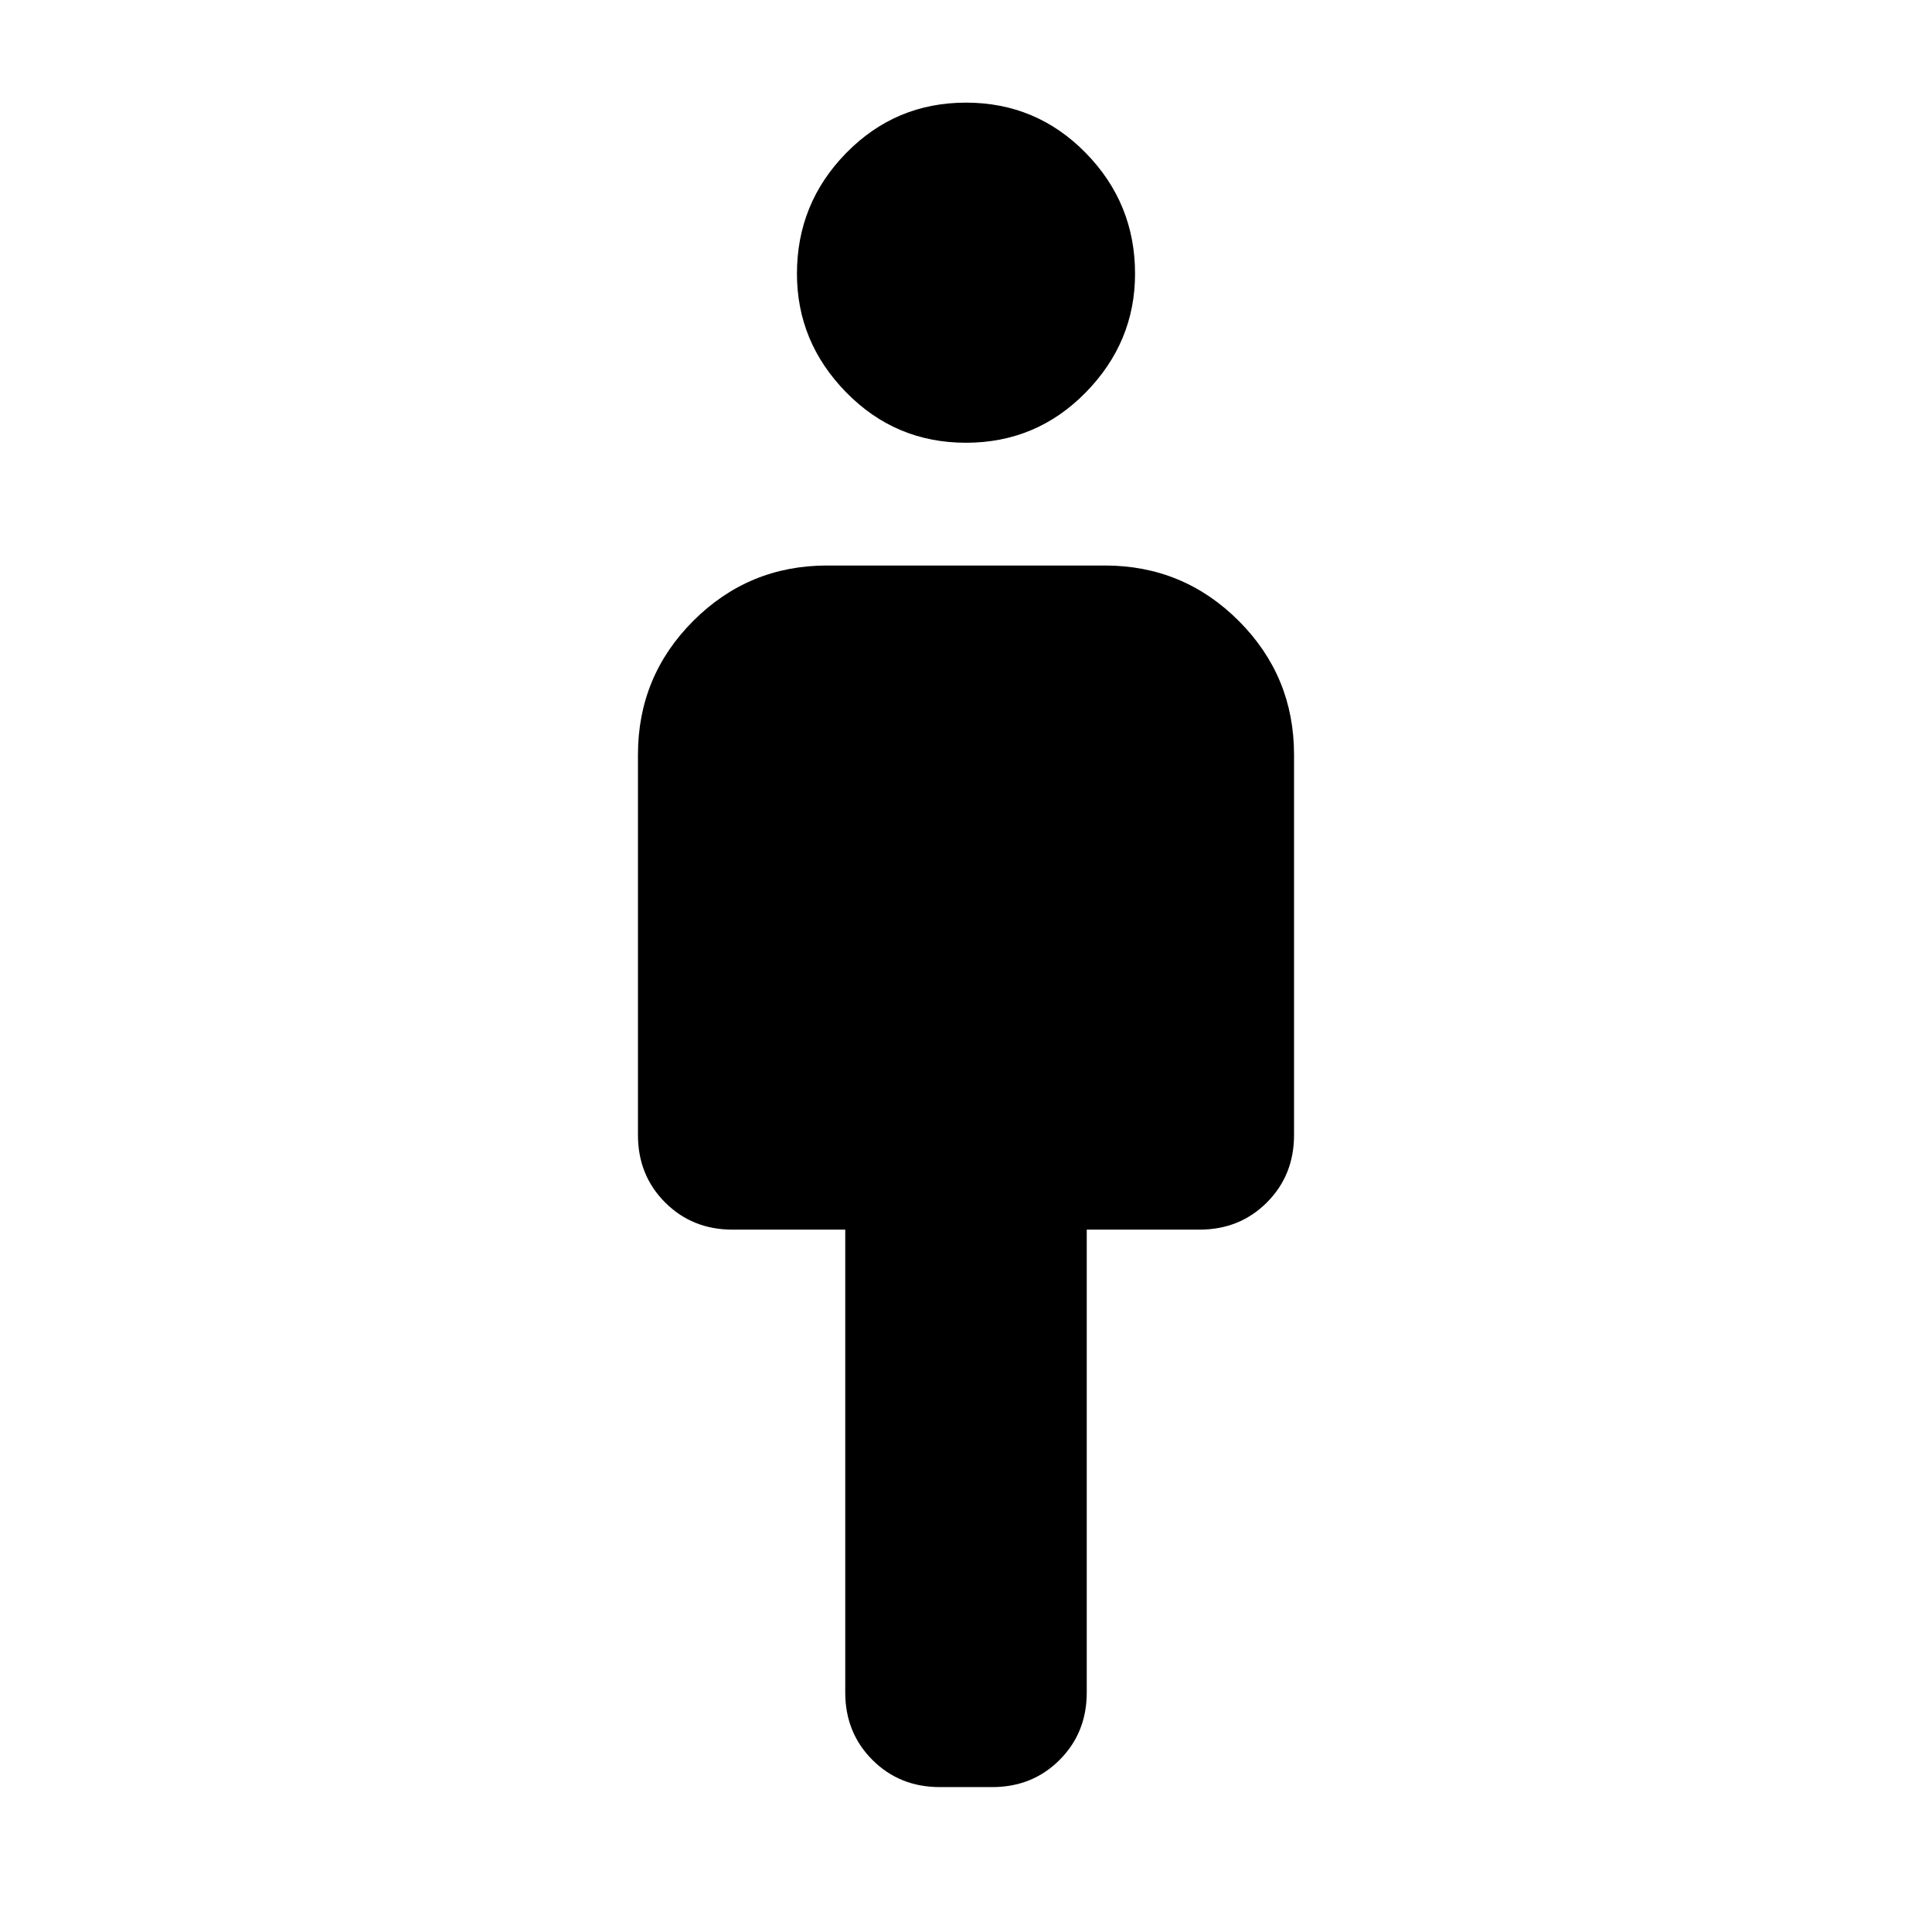 <svg xmlns="http://www.w3.org/2000/svg" height="48" width="48"><path d="M21 42.05v-11.5h-2.8q-1 0-1.675-.675T15.85 28.2v-9.45q0-1.95 1.375-3.325Q18.6 14.05 20.55 14.05h6.9q1.95 0 3.325 1.375Q32.15 16.8 32.15 18.75v9.45q0 1-.675 1.675t-1.675.675H27v11.5q0 1-.675 1.675t-1.675.675h-1.3q-1 0-1.675-.675T21 42.05ZM24 11q-1.75 0-2.975-1.25T19.8 6.8q0-1.75 1.225-3T24 2.55q1.75 0 2.975 1.25t1.225 3q0 1.7-1.225 2.95Q25.75 11 24 11Z"/></svg>